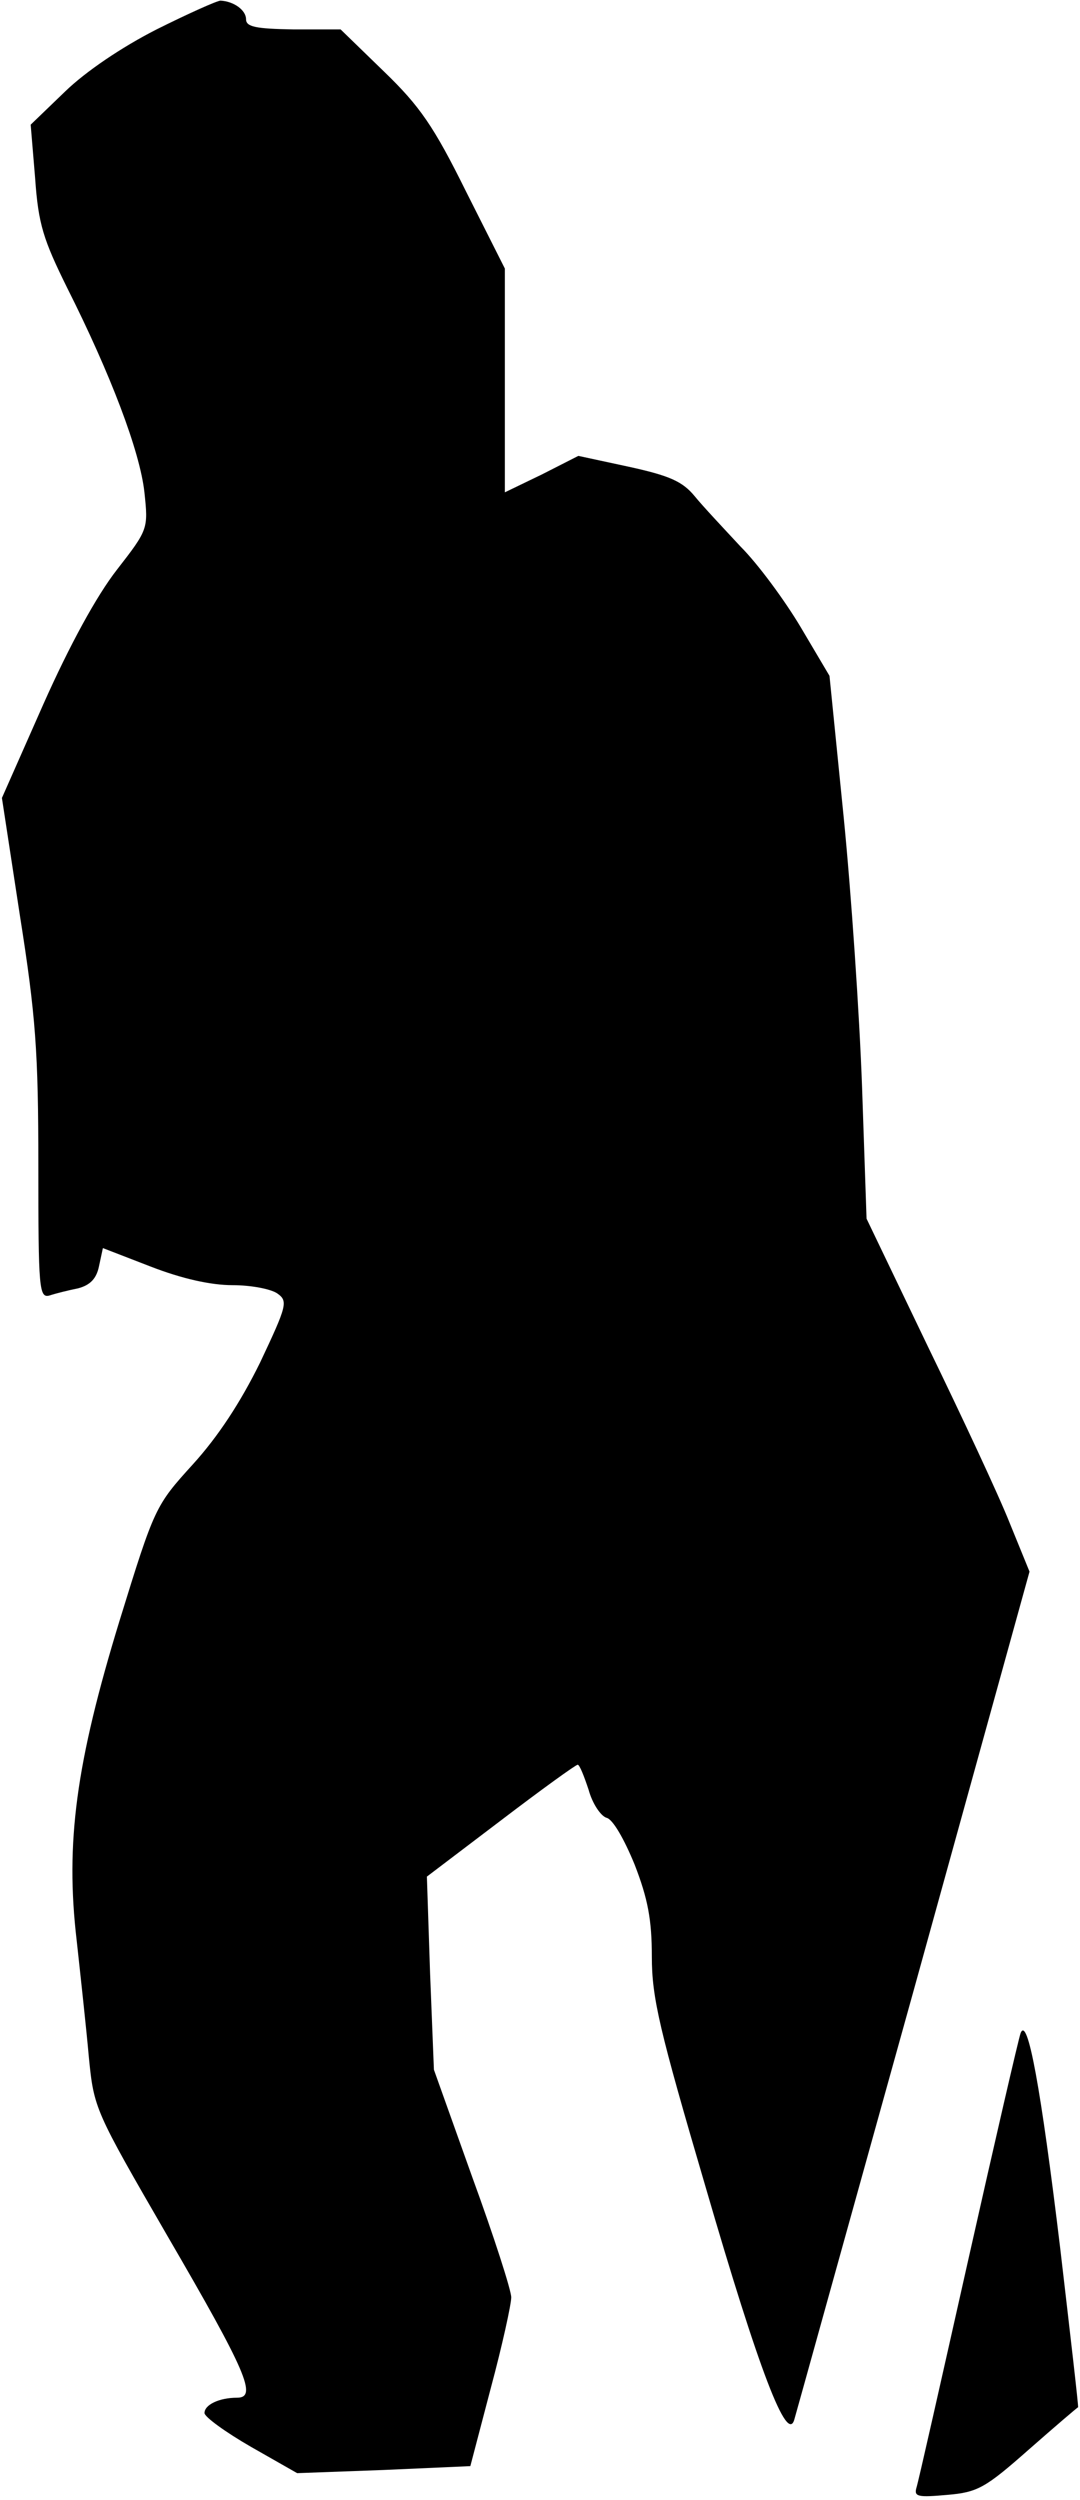 <?xml version="1.0" standalone="no"?>
<!DOCTYPE svg PUBLIC "-//W3C//DTD SVG 20010904//EN"
 "http://www.w3.org/TR/2001/REC-SVG-20010904/DTD/svg10.dtd">
<svg version="1.0" xmlns="http://www.w3.org/2000/svg"
 width="169pt" height="391pt" viewBox="0 0 169 391"
 preserveAspectRatio="xMidYMid meet">
<g transform="translate(0,391) scale(0.1,-0.1)"
fill="#000000" stroke="none">
<path fill="#000000" stroke="none" d="M245 3864 c-55 -28 -111 -66 -143 -97
l-54 -52 7 -84 c5 -72 13 -96 50 -171 68 -135 114 -256 121 -320 6 -57 6 -58
-43 -121 -32 -41 -74 -118 -115 -210 l-65 -147 28 -183 c25 -158 29 -214 29
-392 0 -194 1 -208 18 -203 9 3 29 8 44 11 19 5 29 15 33 35 l6 28 75 -29 c49
-19 94 -29 128 -29 29 0 60 -6 70 -13 17 -12 15 -19 -27 -108 -31 -63 -66
-116 -105 -159 -59 -65 -60 -67 -115 -245 -68 -222 -85 -347 -67 -500 6 -55
15 -137 19 -182 8 -81 9 -83 123 -280 124 -213 141 -253 109 -253 -28 0 -51
-11 -51 -24 0 -6 33 -30 73 -53 l72 -41 136 5 135 6 32 122 c18 67 32 131 32
142 0 11 -27 95 -61 188 l-60 168 -6 151 -5 151 116 88 c63 48 117 87 120 87
3 0 10 -18 17 -39 6 -22 19 -41 28 -44 10 -2 28 -34 44 -73 21 -54 27 -87 27
-144 0 -65 12 -115 84 -360 84 -289 128 -403 139 -364 3 10 87 313 187 672
l181 654 -31 76 c-17 43 -75 167 -128 276 l-96 200 -7 205 c-4 113 -17 305
-29 425 l-22 219 -45 76 c-25 42 -67 99 -94 126 -26 28 -59 63 -72 79 -19 23
-39 32 -103 46 l-79 17 -57 -29 -58 -28 0 175 0 175 -61 121 c-50 101 -72 133
-128 187 l-68 66 -74 0 c-59 1 -74 4 -74 16 0 14 -19 28 -40 29 -5 0 -50 -20
-100 -45z"/>
<path fill="#000000" stroke="none" d="M1597 730 c-3 -8 -40 -168 -82 -355
-42 -187 -78 -347 -81 -356 -4 -14 3 -15 48 -11 48 4 60 11 128 71 41 36 76
66 77 66 1 0 -12 112 -28 249 -30 249 -51 365 -62 336z"/>
</g>
</svg>
